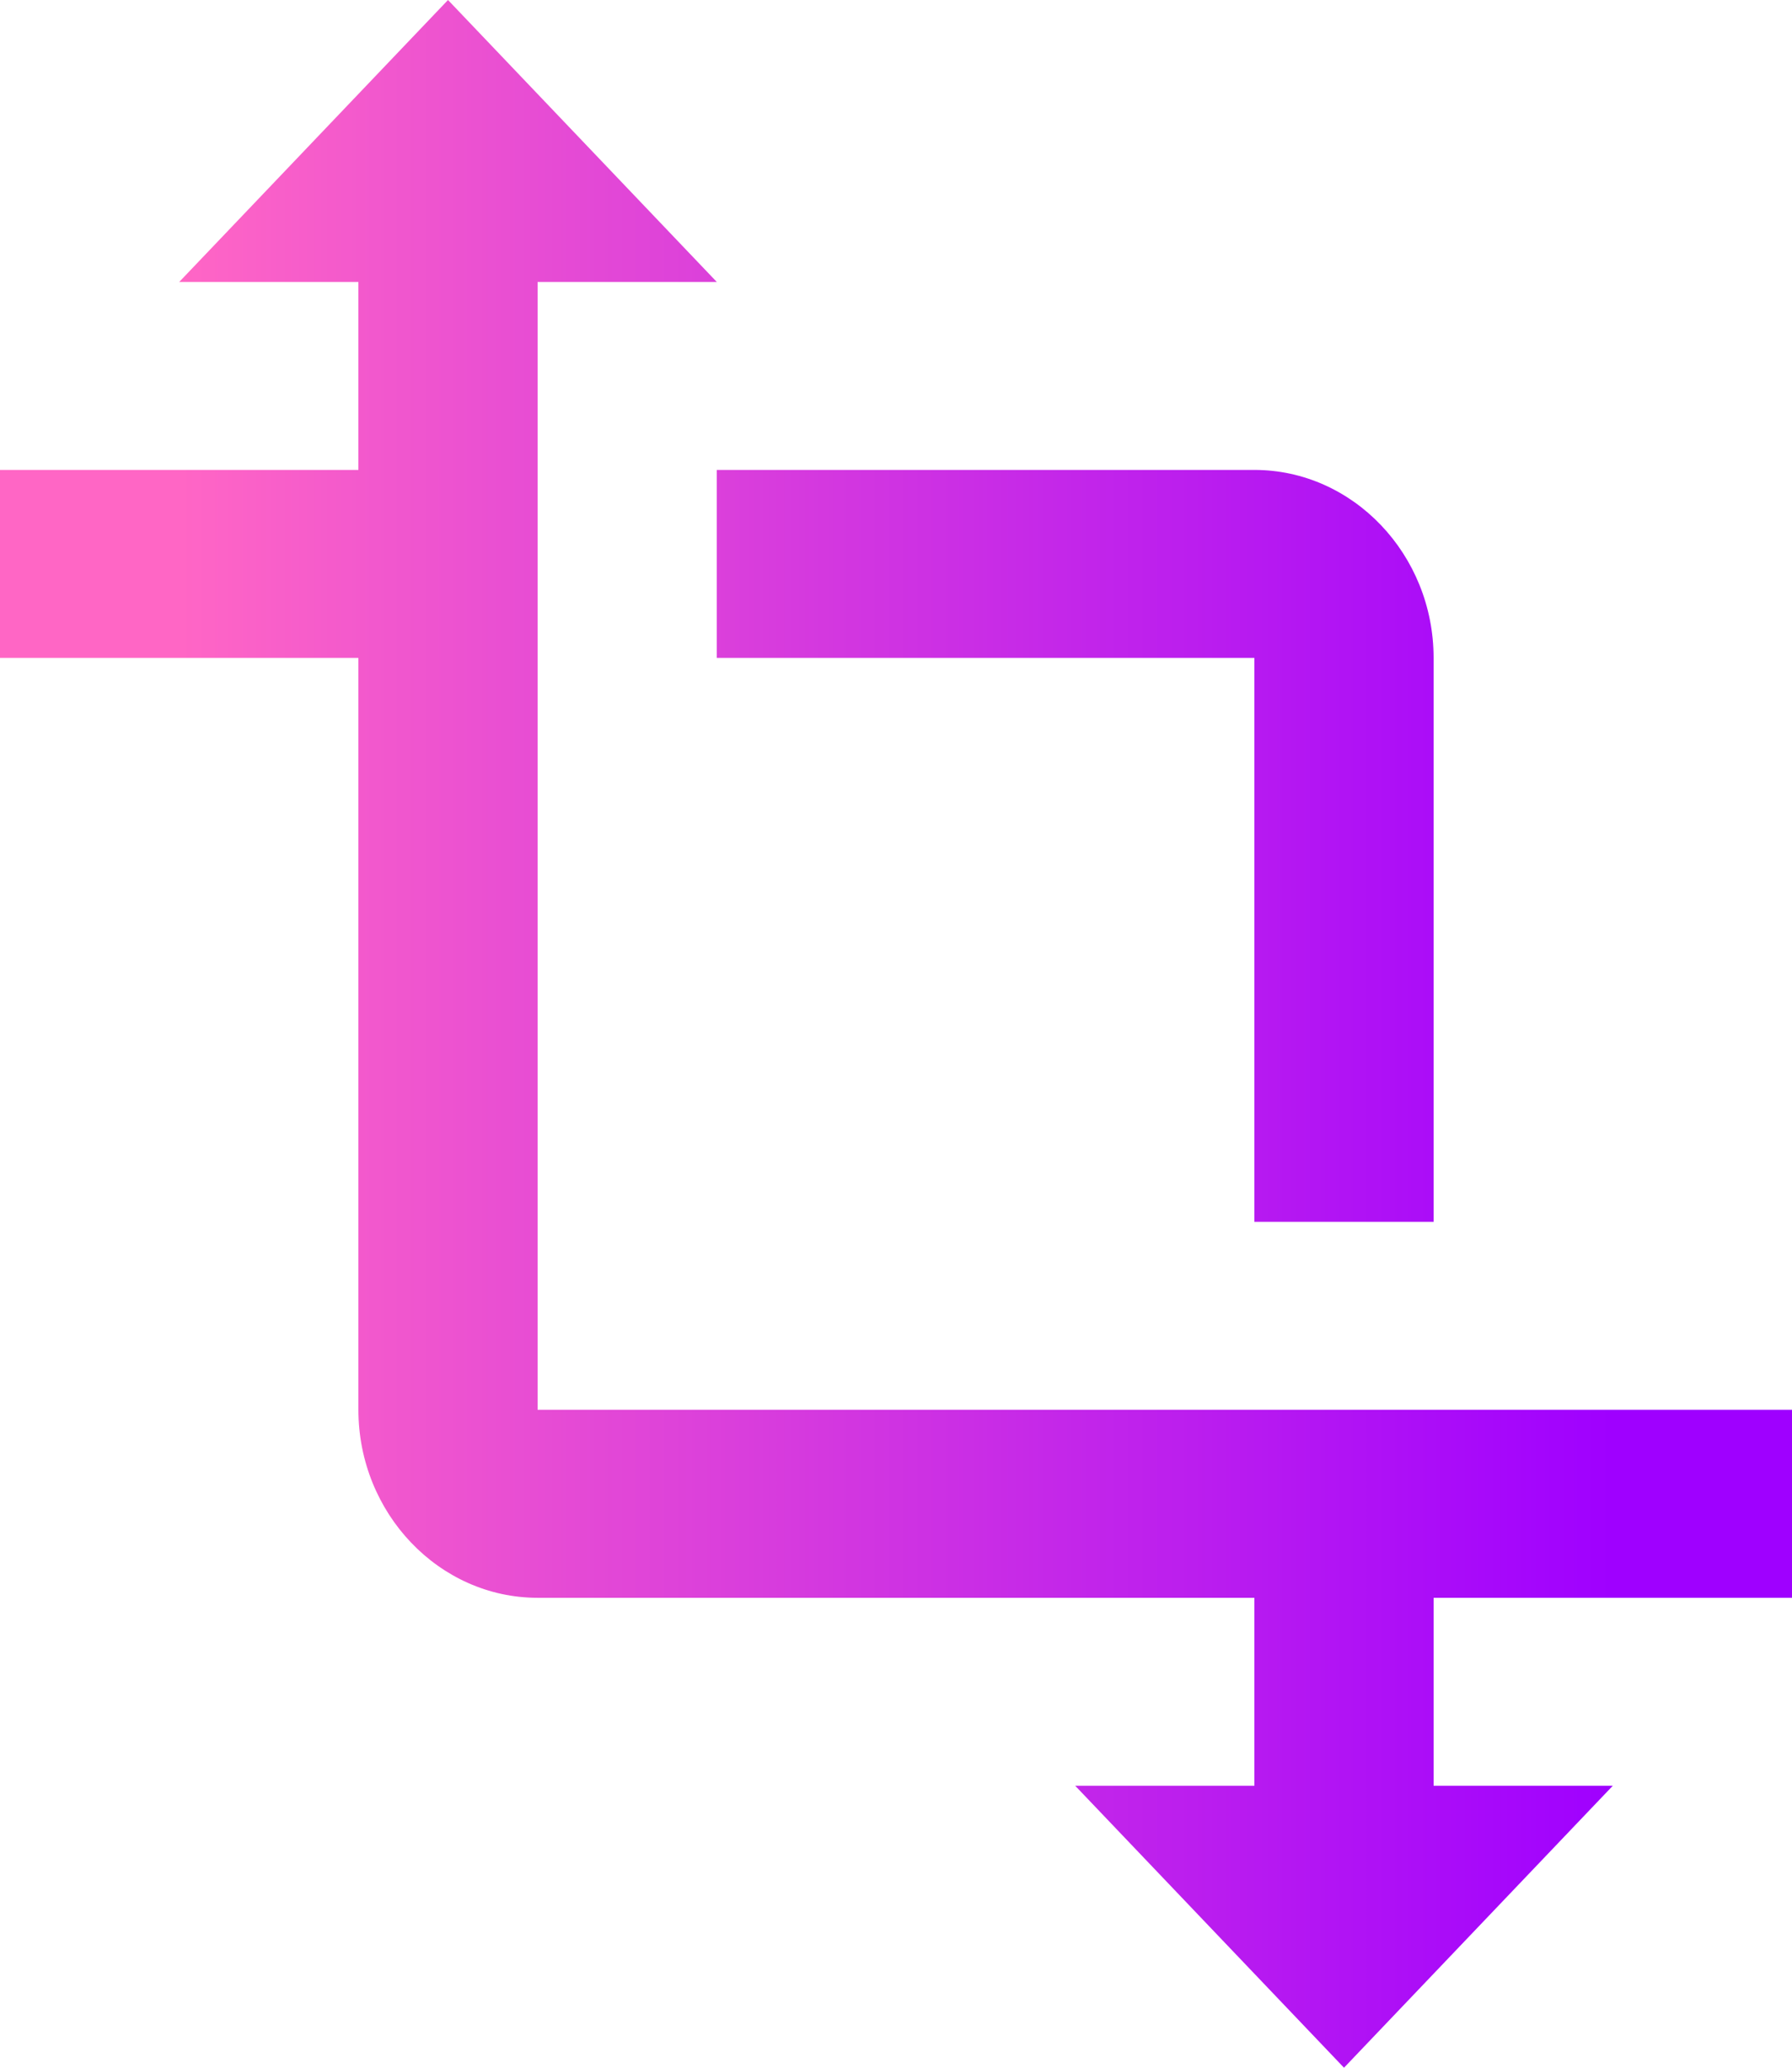<svg width="26" height="30" viewBox="0 0 26 30" fill="none" xmlns="http://www.w3.org/2000/svg">
<path d="M26 23.182V20.454H7.8V4.091H10.4L6.5 0L2.6 4.091H5.2V6.818H0V9.545H5.2V20.454C5.2 21.954 6.37 23.182 7.8 23.182H18.2V25.909H15.6L19.5 30L23.4 25.909H20.8V23.182H26ZM10.4 9.545H18.2V17.727H20.8V9.545C20.8 8.045 19.63 6.818 18.2 6.818H10.4V9.545Z" fill="url(#paint0_linear)"/>
<defs>
<linearGradient id="paint0_linear" x1="0" y1="15" x2="26" y2="15" gradientUnits="userSpaceOnUse">
<stop offset="0.1" stop-color="#FF66C5"/>
<stop offset="0.9" stop-color="#9F00FF"/>
</linearGradient>
</defs>
</svg>
